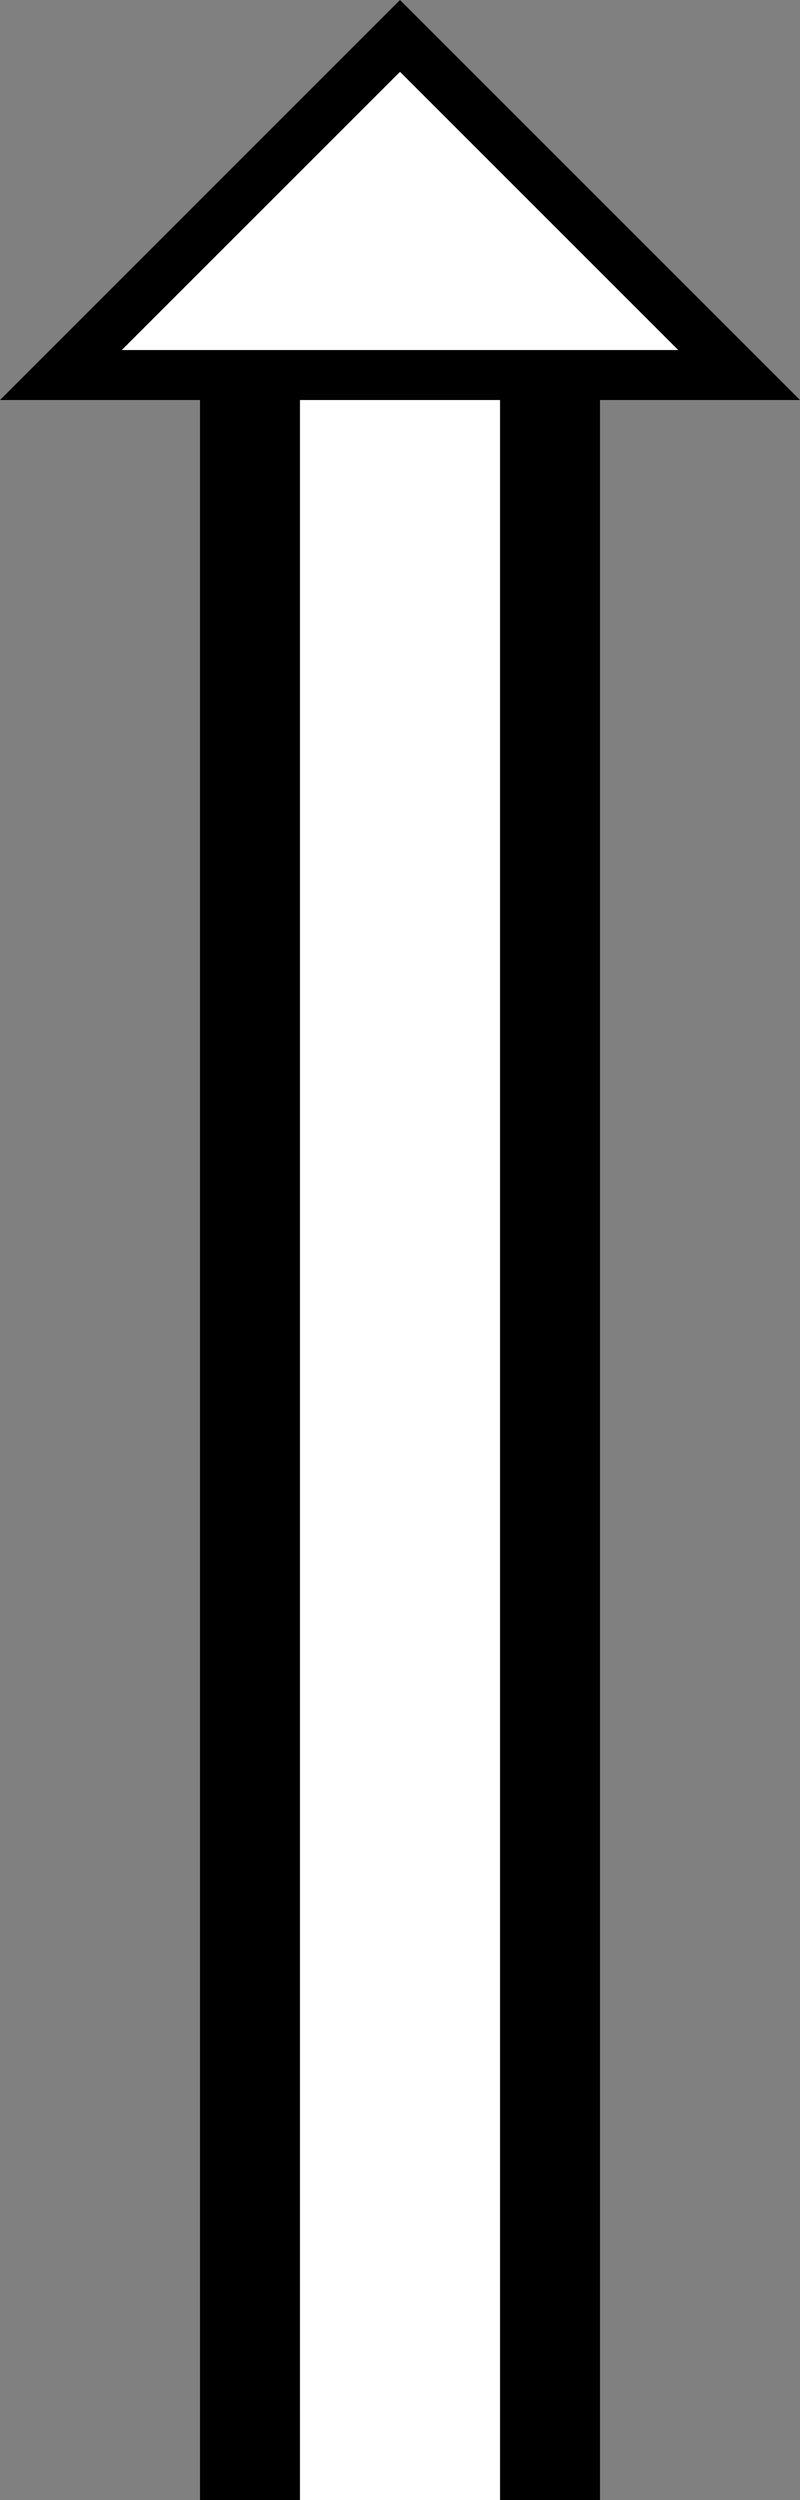 <svg xmlns="http://www.w3.org/2000/svg" version="1.0" width="16" height="50"><rect width="100%" height="100%" fill="#808080" stroke="none"/><path d="M8 0L0 8h16L8 0zm0 1.438L13.563 7H2.437L8 1.437zM4 8h2v42H4V8zM10 8h2v42h-2V8z"/><path d="M6 8v42h4V8H6zM8 1.438L2.437 7h11.126L8 1.437z" fill="#fff"/></svg>